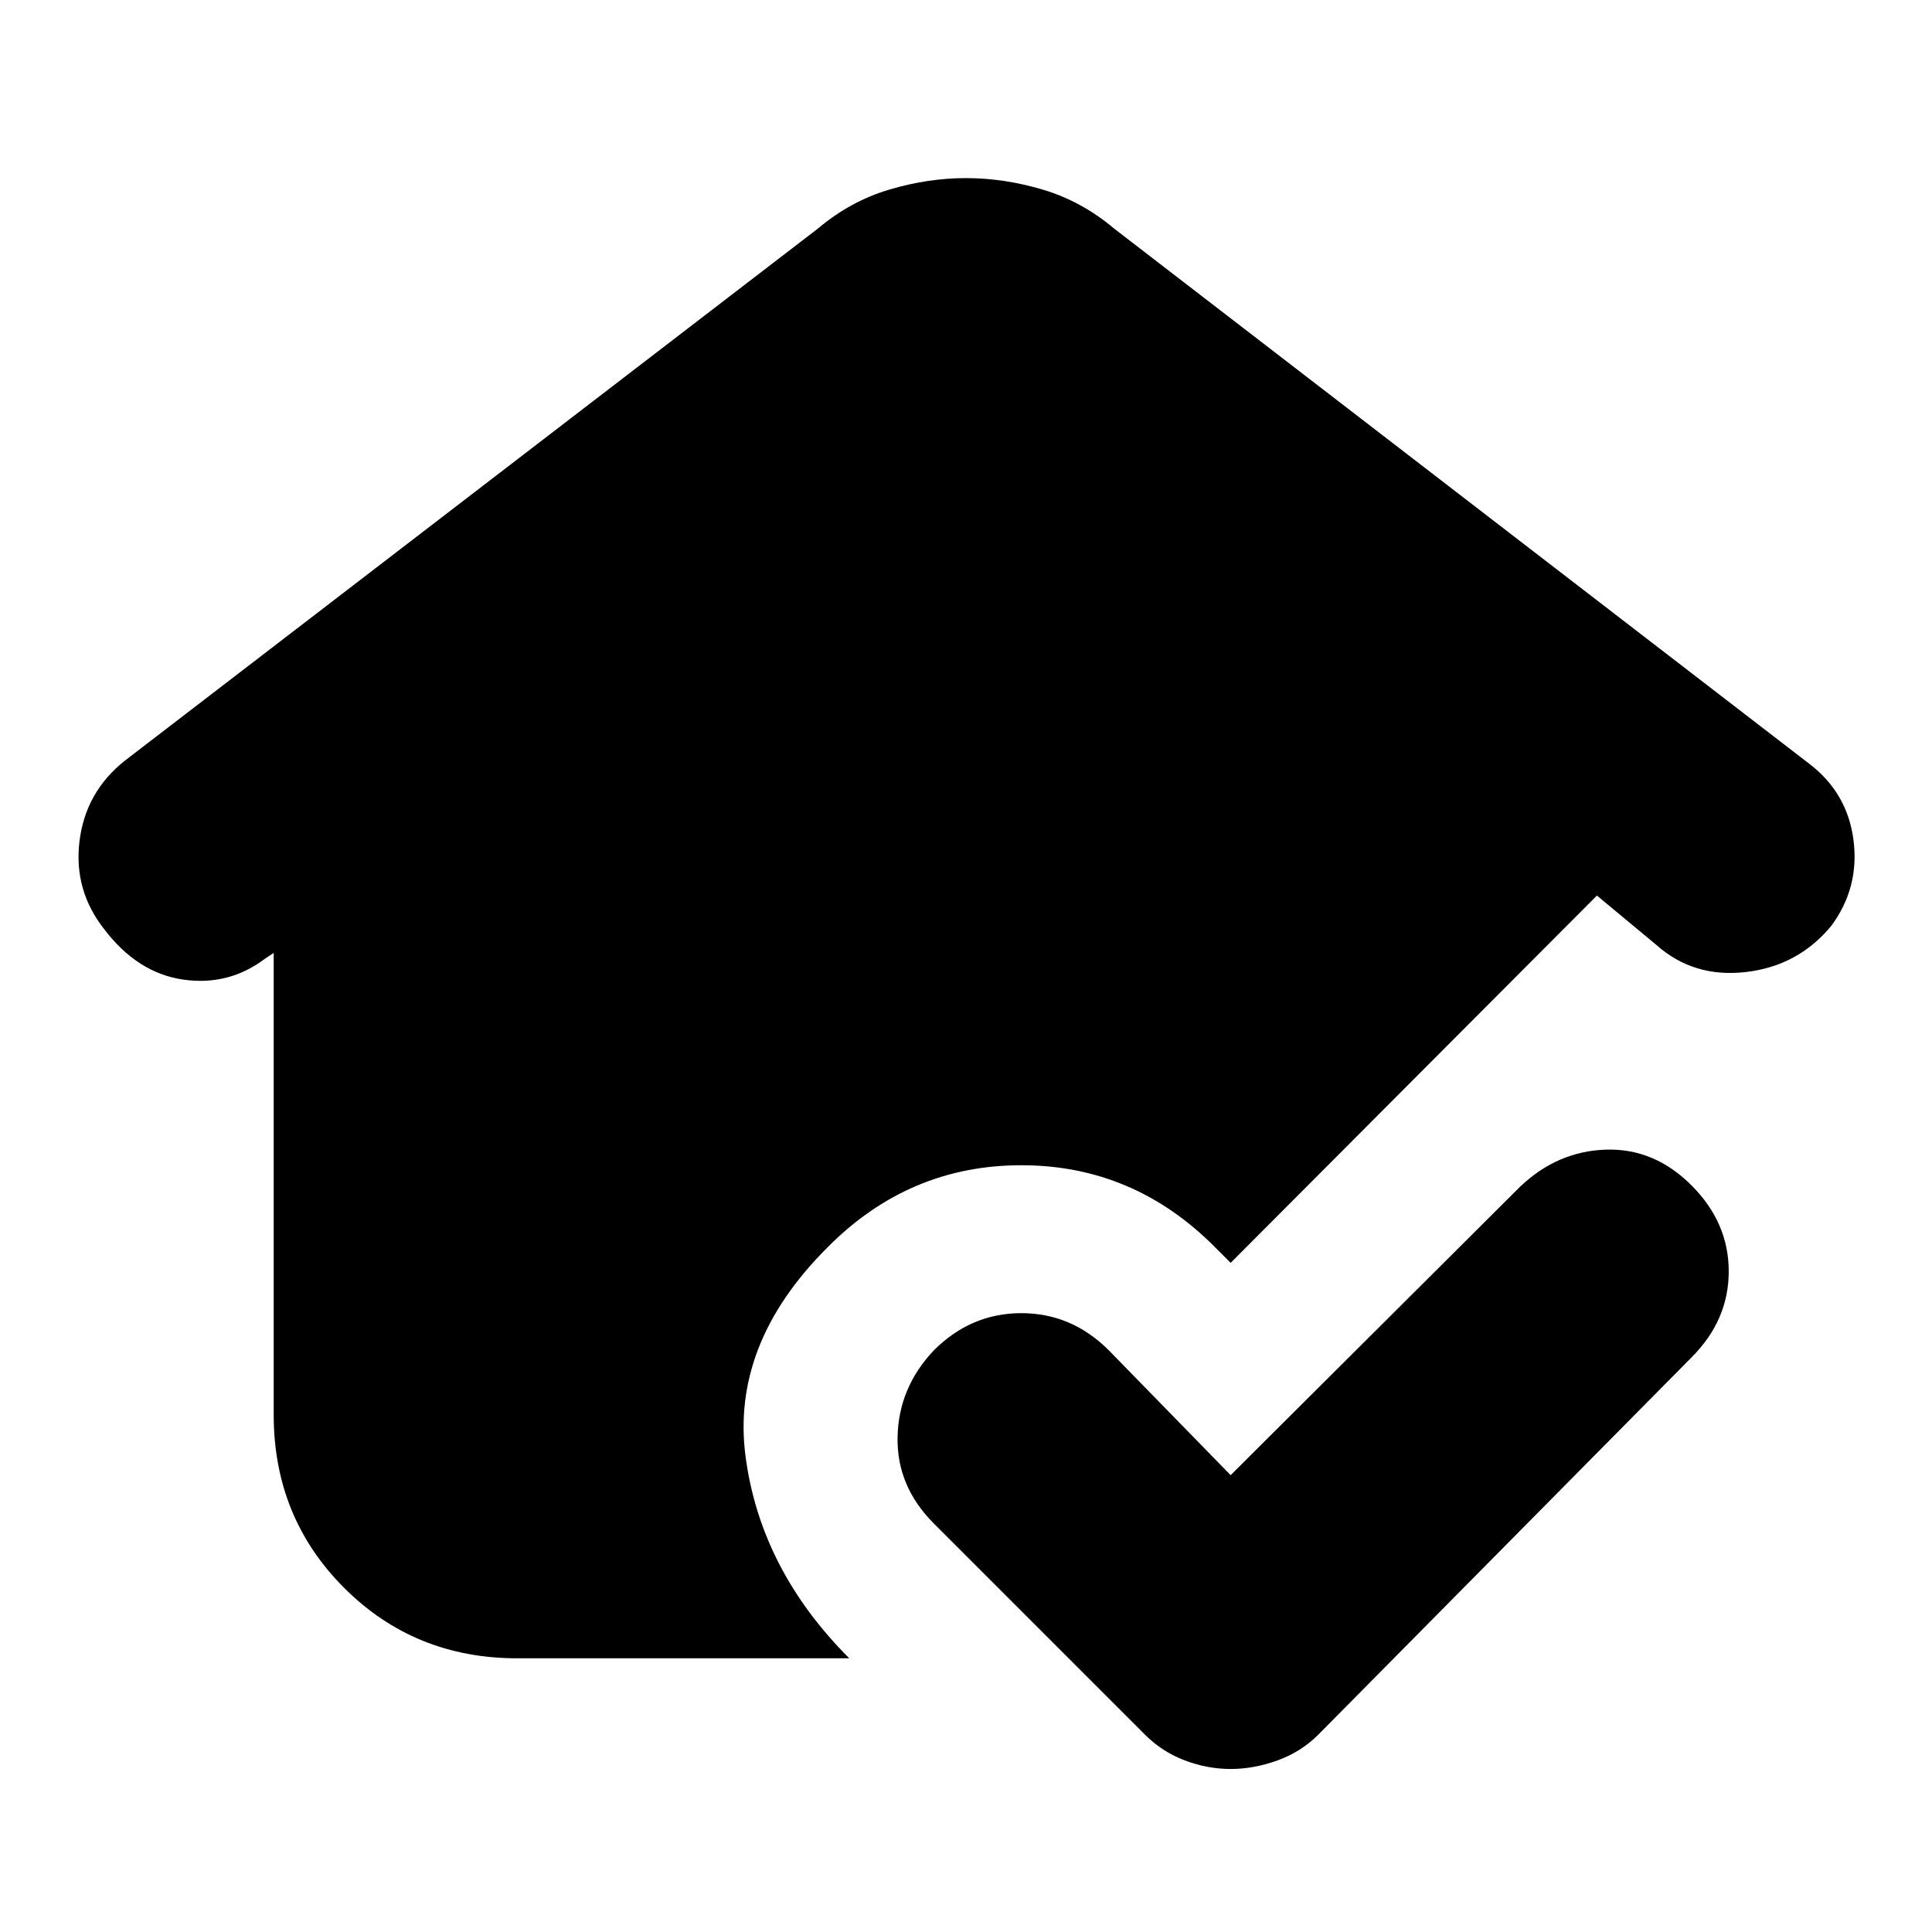 <svg xmlns="http://www.w3.org/2000/svg" height="24" viewBox="0 -960 960 960" width="24"><path d="m611.5-227 144-143.5Q774-388 798-388.75T840.5-371q18.5 18.5 18.5 42.75t-18.5 42.75L655-98q-8.5 8.5-20.25 12.75T611.5-81q-11.5 0-22.75-4.25T569-98L464-203q-18.5-18.5-18-43t18-43q18.5-18.5 43.5-18.5T551-289l60.5 62ZM257-136q-51 0-86-35t-35-86v-229.5l-4.5 3q-18 13.5-40.5 10.25T52-498q-15.5-19.5-12.5-44T62-582l344.5-264.5q16-13.5 35.25-19.25T480-871.5q19 0 38.25 5.75t35.25 19.25l345.5 266q19 14.5 22 38T910-500q-16.5 20-42.5 23T823-490.5L793.5-515l-182 182.5-7.5-7.5q-40.5-41-96.5-41T411-340q-48 48-40.5 104T422-136H257Z"/></svg>